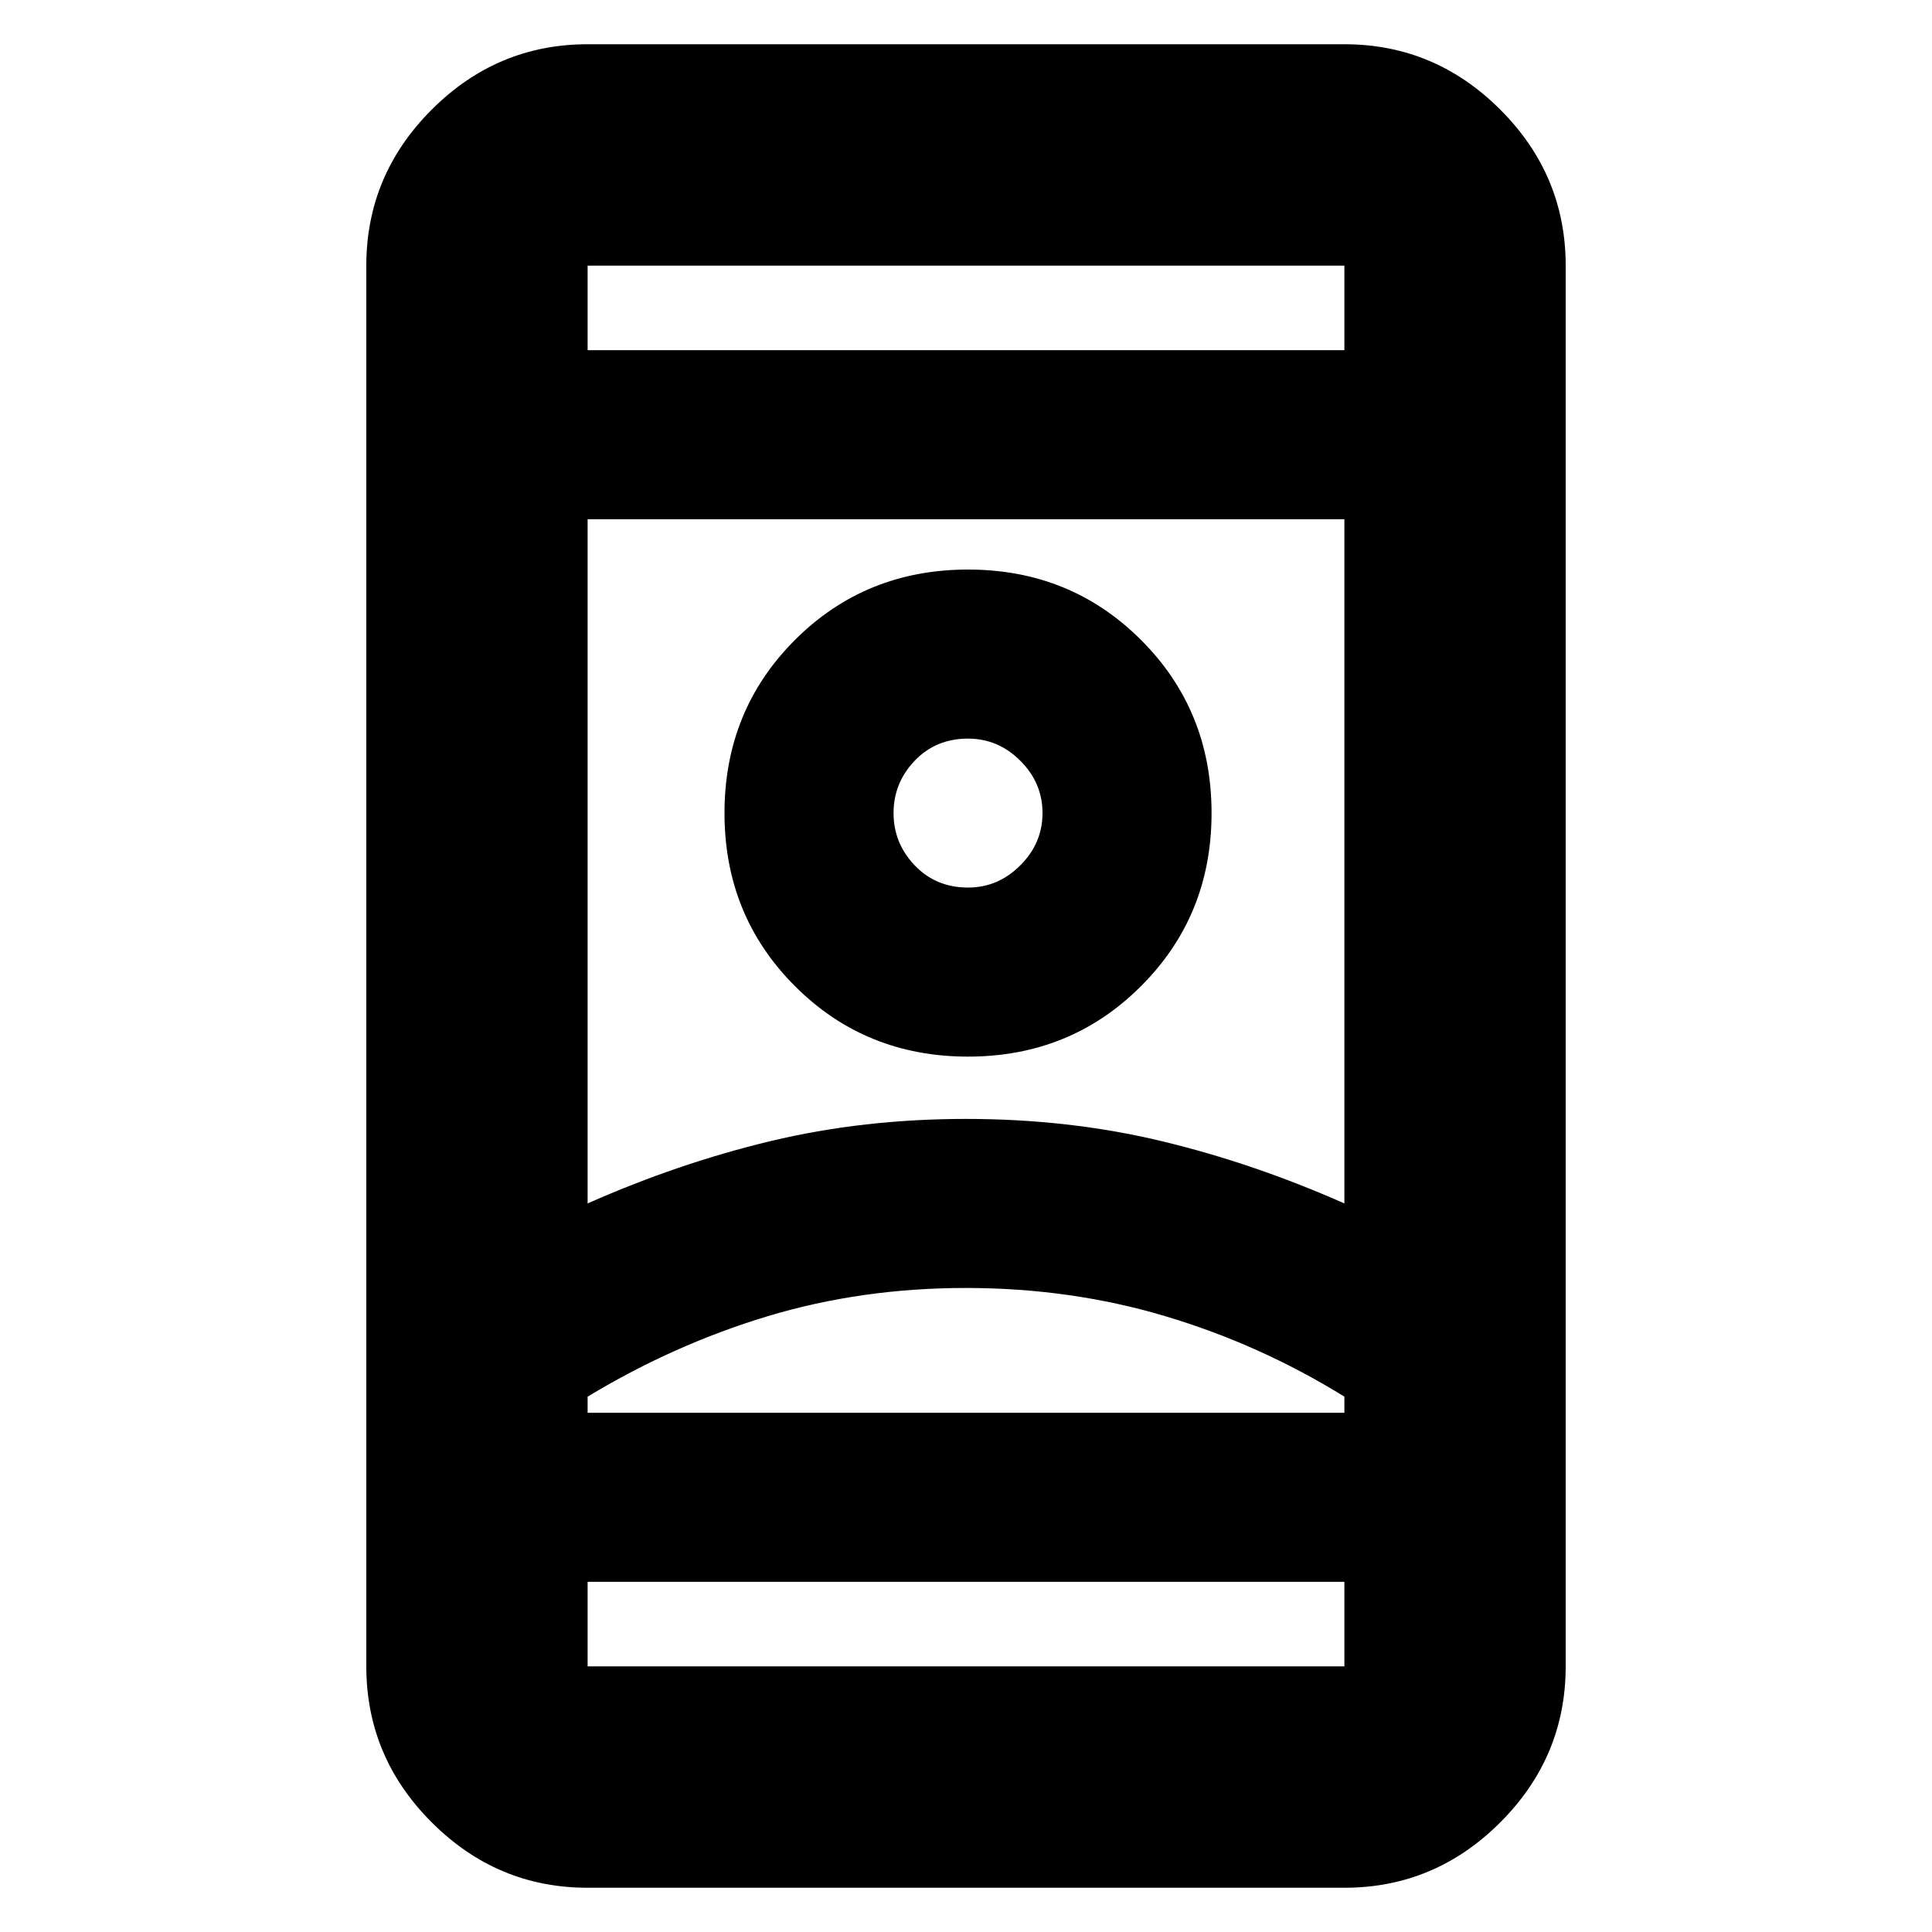 <svg xmlns="http://www.w3.org/2000/svg" height="20" width="20"><path d="M6.083 19.542q-.937 0-1.614-.677t-.677-1.615V2.75q0-.938.677-1.615T6.083.458h7.834q.937 0 1.614.677t.677 1.615v14.5q0 .938-.677 1.615t-1.614.677Zm0-3.167v.875h7.834v-.875Zm0-12.75h7.834V2.75H6.083ZM10 13.333q-1.083 0-2.052.292-.969.292-1.865.833v.167h7.834v-.167q-.875-.541-1.855-.833-.979-.292-2.062-.292Zm0-1.75q1.062 0 2.021.229.958.23 1.896.646V5.375H6.083v7.083q.938-.416 1.896-.646.959-.229 2.021-.229Zm.021-.645q1.062 0 1.791-.73.73-.729.73-1.791 0-1.063-.73-1.792-.729-.729-1.791-.729-1.063 0-1.792.729-.729.729-.729 1.792 0 1.062.729 1.791.729.73 1.792.73Zm0-1.75q-.333 0-.552-.23-.219-.229-.219-.541 0-.313.219-.542.219-.229.552-.229.312 0 .541.229.23.229.23.542 0 .312-.23.541-.229.23-.541.23ZM10 14.625h3.917-7.834H10Zm.021-6.208ZM10 3.625Zm0 12.75Z"/></svg>